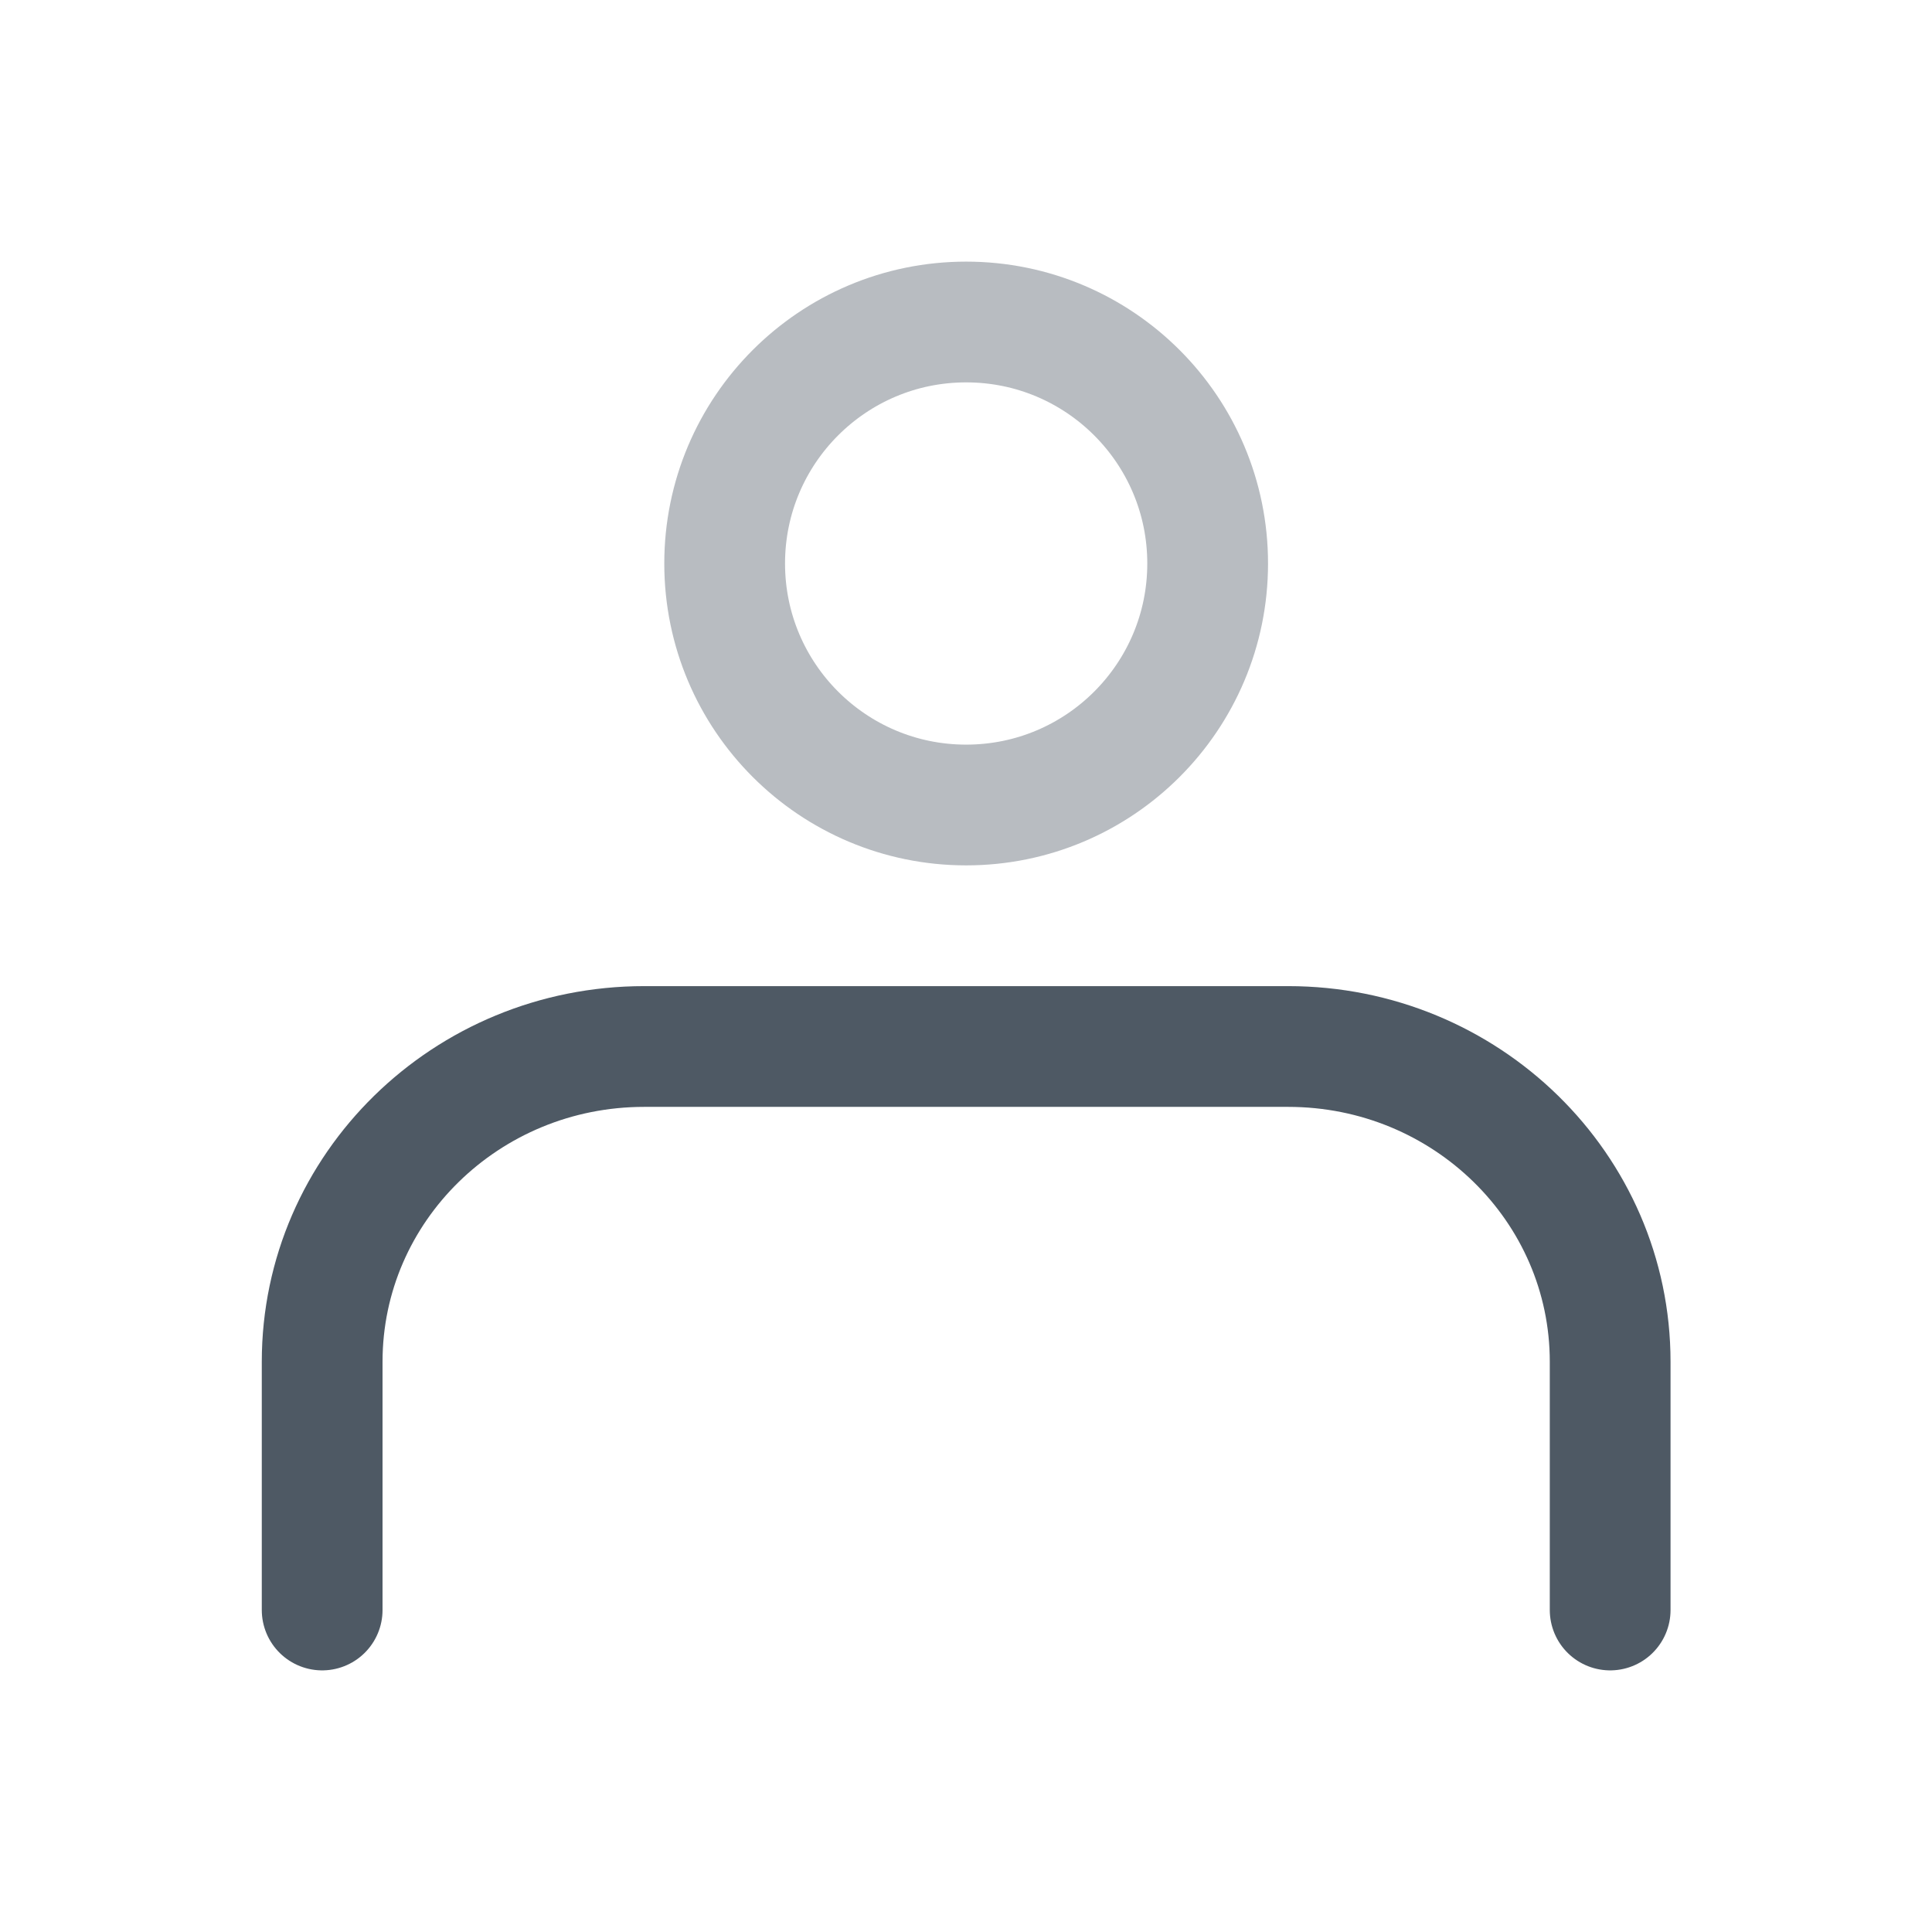 <svg width="24" height="24" viewBox="0 0 24 24" fill="none" xmlns="http://www.w3.org/2000/svg">
<circle opacity="0.4" cx="12.002" cy="7" r="3" stroke="#4E5964" stroke-width="1.5"/>
<path d="M4.002 20V16.916C4.002 14.753 5.793 13 8.002 13H16.002C18.211 13 20.002 14.753 20.002 16.916V20" stroke="#4E5964" stroke-width="1.5" stroke-linecap="round"/>
</svg>
